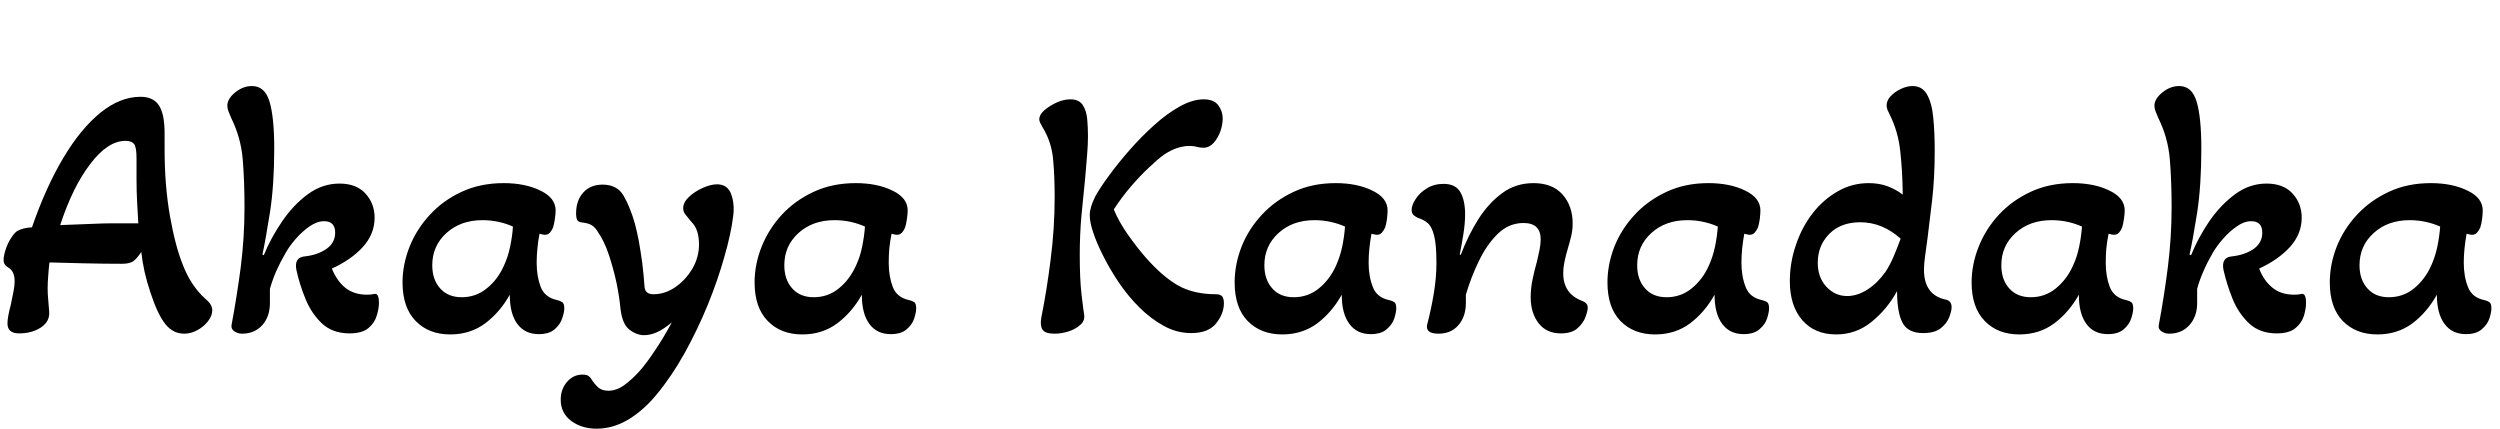 <svg xmlns="http://www.w3.org/2000/svg" xmlns:xlink="http://www.w3.org/1999/xlink" width="167.376" height="28.704"><path fill="black" d="M12.34 22.34L12.34 22.34Q11.59 22.34 11.08 21.71Q10.56 21.07 10.08 19.61L10.08 19.61Q9.84 18.89 9.68 18.20Q9.53 17.52 9.46 16.87L9.46 16.87Q9.14 17.35 8.89 17.51Q8.64 17.66 8.16 17.66L8.16 17.66Q6.98 17.66 5.66 17.63Q4.34 17.59 3.31 17.57L3.31 17.57Q3.26 18 3.23 18.44Q3.19 18.89 3.19 19.32L3.19 19.32Q3.19 19.70 3.23 20.09Q3.26 20.47 3.29 20.83L3.29 20.83Q3.36 21.50 2.76 21.91Q2.16 22.32 1.27 22.32L1.27 22.32Q0.50 22.32 0.50 21.65L0.50 21.65Q0.50 21.24 0.72 20.42L0.72 20.42Q0.84 19.87 0.91 19.48Q0.98 19.08 0.98 18.84L0.98 18.84Q0.98 18.17 0.58 17.93L0.58 17.93Q0.24 17.74 0.24 17.42L0.24 17.42Q0.24 17.14 0.37 16.73Q0.50 16.32 0.72 15.97Q0.94 15.62 1.13 15.48L1.13 15.48Q1.30 15.38 1.54 15.31Q1.78 15.24 2.14 15.22L2.14 15.22Q3.07 12.53 4.24 10.57Q5.40 8.62 6.72 7.55Q8.04 6.48 9.41 6.48L9.41 6.48Q10.25 6.48 10.63 7.04Q11.02 7.61 11.02 8.93L11.02 8.93L11.02 10.01Q11.02 12.43 11.38 14.47Q11.74 16.51 12.26 17.78L12.26 17.78Q12.79 19.13 13.73 19.99L13.73 19.99Q14.02 20.23 14.11 20.41Q14.21 20.59 14.21 20.78L14.21 20.78Q14.21 21.14 13.93 21.50Q13.66 21.86 13.22 22.10Q12.79 22.34 12.34 22.34ZM4.03 15.07L4.03 15.07Q5.21 15.02 6.10 14.99Q6.98 14.95 7.58 14.95L7.58 14.95L9.26 14.95Q9.22 14.28 9.18 13.54Q9.14 12.79 9.14 11.98L9.14 11.98L9.14 10.58Q9.14 9.89 8.99 9.66Q8.83 9.43 8.40 9.43L8.40 9.43Q7.22 9.43 6.05 10.97Q4.87 12.50 4.03 15.07ZM16.20 22.34L16.20 22.34Q15.94 22.34 15.70 22.19Q15.46 22.03 15.50 21.77L15.50 21.77Q15.86 19.85 16.12 17.87Q16.37 15.89 16.37 13.87L16.37 13.87Q16.37 12.10 16.25 10.66Q16.13 9.22 15.48 7.90L15.48 7.90Q15.36 7.63 15.29 7.44Q15.22 7.25 15.22 7.08L15.22 7.08Q15.22 6.62 15.74 6.19Q16.27 5.76 16.87 5.76L16.87 5.76Q17.74 5.76 18.05 6.82Q18.36 7.87 18.36 9.94L18.36 9.94Q18.36 12.41 18.07 14.24Q17.78 16.08 17.57 17.04L17.57 17.04L17.66 17.09Q18.14 15.91 18.89 14.82Q19.63 13.73 20.60 13.01Q21.58 12.29 22.73 12.29L22.73 12.29Q23.86 12.29 24.47 12.96Q25.08 13.63 25.08 14.57L25.08 14.57Q25.08 15.67 24.29 16.54Q23.50 17.40 22.22 17.98L22.22 17.98Q22.54 18.79 23.11 19.26Q23.69 19.73 24.58 19.73L24.58 19.73Q24.86 19.73 25.06 19.68L25.06 19.68Q25.37 19.61 25.37 20.28L25.37 20.28Q25.37 20.66 25.22 21.14Q25.08 21.62 24.66 21.97Q24.24 22.32 23.40 22.32L23.40 22.32Q22.27 22.32 21.56 21.66Q20.86 21 20.46 20.03Q20.06 19.06 19.85 18.10L19.85 18.10Q19.66 17.21 20.45 17.16L20.45 17.16Q21.29 17.06 21.86 16.66Q22.44 16.25 22.44 15.58L22.44 15.58Q22.44 14.81 21.70 14.81L21.70 14.81Q21.22 14.81 20.72 15.16Q20.23 15.50 19.81 15.98Q19.39 16.46 19.13 16.92L19.13 16.92Q18.77 17.54 18.50 18.14Q18.24 18.74 18.07 19.34L18.07 19.34L18.07 20.30Q18.07 21.19 17.56 21.77Q17.04 22.34 16.20 22.34ZM30.14 22.39L30.14 22.39Q28.70 22.39 27.83 21.49Q26.95 20.59 26.95 18.91L26.95 18.91Q26.95 17.71 27.42 16.52Q27.89 15.34 28.78 14.38Q29.66 13.42 30.91 12.84Q32.16 12.26 33.72 12.26L33.72 12.26Q35.16 12.26 36.18 12.76Q37.20 13.25 37.20 14.09L37.20 14.09Q37.20 14.30 37.15 14.65Q37.10 15.00 37.03 15.22L37.03 15.22Q36.96 15.41 36.83 15.56Q36.70 15.72 36.48 15.72L36.48 15.72Q36.38 15.72 36.12 15.65L36.12 15.65Q36.02 16.15 35.98 16.63Q35.93 17.11 35.93 17.59L35.93 17.59Q35.93 18.50 36.20 19.21Q36.48 19.92 37.30 20.09L37.30 20.09Q37.51 20.14 37.64 20.23Q37.78 20.33 37.78 20.64L37.78 20.64Q37.78 20.90 37.64 21.31Q37.51 21.72 37.14 22.04Q36.77 22.37 36.07 22.37L36.07 22.37Q35.14 22.37 34.63 21.68Q34.13 21 34.13 19.73L34.13 19.73Q33.48 20.90 32.48 21.65Q31.49 22.39 30.14 22.39ZM30.91 19.90L30.91 19.90Q31.87 19.90 32.60 19.30Q33.34 18.70 33.74 17.78L33.74 17.78Q34.01 17.21 34.15 16.52Q34.30 15.84 34.34 15.17L34.34 15.17Q33.94 14.98 33.41 14.86Q32.88 14.74 32.30 14.74L32.30 14.74Q30.84 14.74 29.89 15.60Q28.94 16.46 28.94 17.76L28.94 17.76Q28.94 18.72 29.47 19.31Q30.00 19.90 30.91 19.90ZM39.94 28.70L39.94 28.70Q38.95 28.70 38.24 28.18Q37.54 27.65 37.54 26.76L37.54 26.76Q37.54 26.06 37.96 25.57Q38.38 25.08 39 25.08L39 25.08Q39.29 25.08 39.41 25.18Q39.53 25.27 39.60 25.39L39.60 25.39Q39.79 25.70 40.04 25.93Q40.30 26.16 40.73 26.16L40.73 26.16Q41.30 26.16 41.84 25.75Q42.38 25.34 42.84 24.82L42.84 24.82Q43.25 24.36 43.82 23.51Q44.40 22.66 44.98 21.58L44.98 21.58Q44.45 22.03 43.99 22.24Q43.54 22.44 43.13 22.44L43.13 22.44Q42.62 22.44 42.14 22.07Q41.66 21.70 41.54 20.66L41.54 20.66Q41.47 19.87 41.27 18.91Q41.06 17.95 40.76 17.05Q40.46 16.15 40.03 15.53L40.03 15.53Q39.86 15.24 39.65 15.10Q39.43 14.95 39.02 14.90L39.02 14.90Q38.74 14.88 38.65 14.74Q38.57 14.59 38.57 14.28L38.57 14.28Q38.57 13.42 39.05 12.89Q39.53 12.36 40.34 12.36L40.34 12.36Q41.33 12.36 41.76 13.12Q42.19 13.87 42.50 14.95L42.50 14.95Q42.62 15.38 42.76 16.09Q42.89 16.80 43.00 17.62Q43.10 18.43 43.15 19.18L43.15 19.18Q43.18 19.70 43.75 19.70L43.75 19.70Q44.52 19.70 45.22 19.22Q45.91 18.74 46.36 17.98Q46.80 17.21 46.80 16.37L46.80 16.37Q46.80 15.89 46.68 15.50Q46.56 15.12 46.27 14.83L46.27 14.83Q46.03 14.54 45.89 14.36Q45.74 14.18 45.74 13.94L45.74 13.94Q45.74 13.54 46.13 13.18Q46.51 12.82 47.05 12.58Q47.59 12.34 48 12.34L48 12.34Q48.72 12.34 48.96 13.02Q49.20 13.70 49.08 14.52L49.08 14.52Q48.94 15.65 48.50 17.18Q48.07 18.72 47.39 20.40Q46.70 22.08 45.83 23.65Q44.95 25.22 43.97 26.40L43.97 26.40Q43.13 27.43 42.10 28.07Q41.06 28.70 39.94 28.70ZM53.71 22.39L53.71 22.39Q52.27 22.39 51.40 21.49Q50.52 20.59 50.52 18.91L50.52 18.91Q50.52 17.71 50.99 16.52Q51.46 15.34 52.34 14.38Q53.23 13.42 54.48 12.84Q55.73 12.26 57.29 12.26L57.29 12.26Q58.73 12.26 59.75 12.76Q60.77 13.25 60.77 14.09L60.77 14.09Q60.77 14.30 60.72 14.65Q60.67 15.00 60.60 15.22L60.60 15.22Q60.53 15.41 60.40 15.56Q60.26 15.72 60.05 15.72L60.05 15.72Q59.95 15.72 59.69 15.65L59.69 15.65Q59.59 16.15 59.54 16.63Q59.50 17.11 59.50 17.59L59.50 17.59Q59.50 18.50 59.77 19.21Q60.05 19.92 60.86 20.09L60.86 20.09Q61.08 20.14 61.21 20.23Q61.34 20.33 61.34 20.64L61.34 20.64Q61.34 20.90 61.21 21.31Q61.08 21.72 60.71 22.04Q60.34 22.37 59.64 22.37L59.64 22.37Q58.70 22.37 58.20 21.68Q57.70 21 57.70 19.73L57.70 19.73Q57.05 20.90 56.05 21.65Q55.06 22.39 53.71 22.39ZM54.48 19.90L54.48 19.90Q55.44 19.90 56.17 19.30Q56.90 18.70 57.31 17.78L57.31 17.78Q57.58 17.21 57.72 16.52Q57.86 15.84 57.91 15.17L57.91 15.17Q57.50 14.98 56.98 14.86Q56.45 14.74 55.87 14.74L55.87 14.74Q54.41 14.74 53.46 15.60Q52.51 16.46 52.51 17.76L52.51 17.76Q52.51 18.72 53.04 19.31Q53.57 19.90 54.48 19.90ZM70.61 22.34L70.61 22.34Q69.96 22.34 69.79 22.06Q69.62 21.77 69.72 21.24L69.72 21.24Q70.08 19.46 70.34 17.38Q70.61 15.29 70.61 13.18L70.61 13.18Q70.61 11.74 70.50 10.61Q70.39 9.48 69.79 8.50L69.79 8.50Q69.70 8.35 69.64 8.22Q69.58 8.09 69.58 7.99L69.58 7.99Q69.58 7.68 69.92 7.38Q70.27 7.08 70.75 6.86Q71.23 6.65 71.66 6.65L71.66 6.65Q72.24 6.65 72.49 7.03Q72.74 7.42 72.79 7.98Q72.84 8.54 72.84 9.12L72.84 9.12Q72.84 9.70 72.78 10.40Q72.72 11.11 72.65 11.95L72.65 11.95Q72.53 13.06 72.41 14.36Q72.29 15.67 72.29 17.09L72.29 17.09Q72.29 18.70 72.41 19.72Q72.53 20.74 72.58 21.05L72.58 21.05Q72.65 21.46 72.34 21.74Q72.02 22.03 71.54 22.19Q71.06 22.34 70.61 22.34ZM79.75 22.30L79.75 22.30Q78.79 22.30 77.92 21.82Q77.04 21.34 76.27 20.57Q75.50 19.80 74.89 18.89Q74.28 17.98 73.84 17.09Q73.39 16.20 73.18 15.53L73.18 15.53Q72.96 14.88 72.96 14.40L72.96 14.40Q72.96 13.87 73.34 13.13L73.34 13.13Q73.66 12.55 74.26 11.74Q74.86 10.92 75.64 10.03Q76.42 9.14 77.27 8.38Q78.12 7.61 78.98 7.13Q79.85 6.65 80.59 6.65L80.59 6.65Q81.26 6.65 81.56 7.04Q81.86 7.44 81.86 7.94L81.86 7.94Q81.86 8.35 81.70 8.81Q81.53 9.26 81.24 9.58Q80.95 9.89 80.57 9.89L80.57 9.89Q80.33 9.89 80.12 9.83Q79.92 9.77 79.61 9.77L79.61 9.77Q79.30 9.77 78.88 9.89Q78.46 10.01 77.95 10.34L77.95 10.34Q77.54 10.63 76.94 11.20Q76.34 11.76 75.72 12.48Q75.10 13.20 74.57 14.02L74.57 14.02Q74.90 14.83 75.48 15.66Q76.06 16.49 76.68 17.21L76.68 17.21Q77.81 18.50 78.85 19.10Q79.90 19.70 81.41 19.70L81.41 19.70Q81.72 19.70 81.83 19.85Q81.94 19.99 81.94 20.30L81.94 20.30Q81.94 21 81.42 21.65Q80.90 22.30 79.75 22.30ZM85.85 22.39L85.85 22.39Q84.41 22.39 83.53 21.49Q82.66 20.59 82.66 18.91L82.66 18.91Q82.66 17.71 83.12 16.52Q83.59 15.34 84.48 14.38Q85.37 13.42 86.62 12.84Q87.86 12.26 89.42 12.26L89.42 12.26Q90.86 12.26 91.88 12.76Q92.90 13.25 92.90 14.09L92.90 14.09Q92.90 14.30 92.86 14.65Q92.81 15.00 92.74 15.22L92.74 15.22Q92.66 15.41 92.53 15.56Q92.40 15.72 92.18 15.72L92.18 15.72Q92.09 15.72 91.82 15.65L91.82 15.65Q91.73 16.15 91.68 16.63Q91.63 17.11 91.63 17.59L91.63 17.59Q91.63 18.50 91.91 19.21Q92.18 19.92 93.00 20.09L93.00 20.09Q93.22 20.14 93.35 20.23Q93.48 20.33 93.48 20.64L93.48 20.64Q93.48 20.90 93.35 21.31Q93.22 21.72 92.84 22.04Q92.47 22.37 91.78 22.37L91.78 22.37Q90.84 22.37 90.34 21.68Q89.83 21 89.83 19.73L89.83 19.73Q89.18 20.90 88.19 21.65Q87.19 22.39 85.85 22.39ZM86.62 19.90L86.62 19.90Q87.58 19.90 88.31 19.30Q89.04 18.70 89.45 17.78L89.45 17.78Q89.71 17.21 89.86 16.52Q90.00 15.84 90.05 15.17L90.05 15.17Q89.64 14.98 89.11 14.86Q88.58 14.74 88.01 14.74L88.01 14.74Q86.54 14.74 85.60 15.60Q84.65 16.46 84.65 17.76L84.65 17.76Q84.65 18.72 85.18 19.31Q85.70 19.90 86.62 19.90ZM96.31 22.34L96.31 22.34Q95.45 22.34 95.54 21.77L95.54 21.77Q95.81 20.74 95.99 19.67Q96.17 18.60 96.17 17.62L96.17 17.62Q96.17 16.34 96.01 15.76Q95.86 15.17 95.59 14.94Q95.33 14.71 94.94 14.59L94.94 14.59Q94.78 14.52 94.64 14.40Q94.51 14.28 94.51 14.06L94.51 14.06Q94.51 13.73 94.78 13.32Q95.04 12.91 95.53 12.61Q96.02 12.31 96.65 12.31L96.65 12.31Q97.46 12.31 97.78 12.88Q98.09 13.44 98.09 14.35L98.09 14.35Q98.09 14.95 97.97 15.70Q97.85 16.44 97.73 17.04L97.73 17.04L97.80 17.06Q98.28 15.79 98.96 14.70Q99.65 13.61 100.56 12.94Q101.47 12.26 102.67 12.26L102.67 12.26Q103.94 12.26 104.62 13.03Q105.29 13.80 105.29 14.95L105.29 14.95Q105.29 15.43 105.18 15.86Q105.07 16.30 104.95 16.70L104.95 16.70Q104.83 17.09 104.75 17.50Q104.66 17.90 104.66 18.31L104.66 18.31Q104.66 19.68 105.96 20.16L105.96 20.16Q106.30 20.30 106.30 20.59L106.30 20.59Q106.30 20.81 106.15 21.22Q106.01 21.62 105.62 21.97Q105.24 22.32 104.50 22.32L104.50 22.32Q103.54 22.32 103.01 21.64Q102.48 20.95 102.48 19.90L102.48 19.90Q102.48 19.30 102.61 18.68Q102.74 18.07 102.89 17.54L102.89 17.54Q102.98 17.14 103.07 16.74Q103.15 16.34 103.15 16.03L103.15 16.03Q103.15 14.93 102.00 14.93L102.00 14.93Q101.02 14.93 100.27 15.66Q99.53 16.39 99.00 17.50Q98.47 18.60 98.14 19.73L98.14 19.73L98.14 20.30Q98.14 21.19 97.64 21.77Q97.15 22.34 96.31 22.34ZM110.81 22.39L110.81 22.39Q109.37 22.39 108.49 21.49Q107.62 20.59 107.62 18.91L107.62 18.91Q107.62 17.71 108.08 16.52Q108.55 15.34 109.44 14.38Q110.33 13.42 111.58 12.84Q112.82 12.26 114.38 12.26L114.38 12.26Q115.82 12.26 116.84 12.76Q117.86 13.25 117.86 14.09L117.86 14.09Q117.86 14.30 117.82 14.65Q117.77 15.00 117.70 15.22L117.70 15.22Q117.62 15.41 117.49 15.56Q117.36 15.72 117.14 15.72L117.14 15.72Q117.05 15.72 116.78 15.65L116.78 15.65Q116.69 16.15 116.64 16.63Q116.59 17.11 116.59 17.59L116.59 17.59Q116.59 18.50 116.87 19.21Q117.14 19.92 117.96 20.09L117.96 20.09Q118.18 20.14 118.31 20.23Q118.44 20.33 118.44 20.64L118.44 20.64Q118.44 20.90 118.31 21.31Q118.18 21.72 117.80 22.04Q117.43 22.37 116.74 22.37L116.74 22.37Q115.80 22.37 115.30 21.68Q114.79 21 114.79 19.73L114.79 19.73Q114.14 20.90 113.15 21.65Q112.15 22.39 110.81 22.39ZM111.58 19.90L111.58 19.90Q112.54 19.90 113.27 19.30Q114.00 18.70 114.41 17.78L114.41 17.78Q114.67 17.21 114.82 16.52Q114.96 15.84 115.01 15.17L115.01 15.17Q114.60 14.98 114.07 14.86Q113.54 14.74 112.97 14.74L112.97 14.74Q111.50 14.74 110.56 15.60Q109.61 16.46 109.61 17.76L109.61 17.76Q109.61 18.72 110.14 19.31Q110.66 19.90 111.58 19.90ZM122.93 22.39L122.93 22.39Q121.49 22.39 120.66 21.43Q119.83 20.47 119.83 18.82L119.83 18.82Q119.83 17.59 120.23 16.42Q120.62 15.24 121.34 14.30Q122.06 13.37 123.02 12.82Q123.98 12.26 125.11 12.26L125.11 12.26Q125.83 12.26 126.40 12.48Q126.96 12.70 127.39 13.03L127.39 13.03Q127.37 11.40 127.22 10.10Q127.08 8.81 126.53 7.70L126.53 7.70Q126.43 7.51 126.37 7.36Q126.31 7.20 126.31 7.06L126.31 7.06Q126.31 6.72 126.59 6.43Q126.86 6.14 127.27 5.95Q127.68 5.76 128.04 5.76L128.04 5.76Q128.69 5.76 129.01 6.32Q129.34 6.89 129.43 7.86Q129.53 8.83 129.53 10.08L129.53 10.08Q129.53 11.90 129.36 13.37Q129.19 14.83 129.05 15.94L129.05 15.94Q128.95 16.66 128.88 17.18Q128.81 17.71 128.81 18.05L128.81 18.05Q128.81 19.75 130.27 20.06L130.27 20.06Q130.66 20.14 130.66 20.57L130.66 20.57Q130.66 20.83 130.50 21.24Q130.34 21.65 129.94 21.97Q129.53 22.30 128.76 22.30L128.76 22.30Q127.73 22.30 127.37 21.60Q127.01 20.90 127.01 19.49L127.01 19.49Q126.34 20.71 125.30 21.55Q124.27 22.39 122.93 22.39ZM123.67 19.82L123.67 19.82Q124.34 19.82 125.02 19.39Q125.69 18.96 126.22 18.22L126.22 18.22Q126.53 17.76 126.78 17.17Q127.03 16.58 127.25 15.98L127.25 15.98Q126.02 14.88 124.54 14.88L124.54 14.88Q123.24 14.88 122.47 15.66Q121.70 16.44 121.70 17.59L121.70 17.59Q121.70 18.58 122.28 19.20Q122.86 19.82 123.67 19.82ZM135.19 22.39L135.19 22.39Q133.75 22.39 132.88 21.49Q132.00 20.59 132.00 18.91L132.00 18.91Q132.00 17.71 132.47 16.52Q132.94 15.34 133.82 14.38Q134.71 13.42 135.96 12.84Q137.21 12.26 138.77 12.26L138.77 12.26Q140.21 12.26 141.23 12.76Q142.25 13.25 142.25 14.09L142.25 14.09Q142.25 14.30 142.20 14.65Q142.15 15.00 142.08 15.22L142.08 15.22Q142.01 15.41 141.88 15.56Q141.74 15.72 141.53 15.72L141.53 15.72Q141.43 15.72 141.17 15.65L141.17 15.65Q141.07 16.15 141.02 16.63Q140.98 17.11 140.98 17.59L140.98 17.59Q140.98 18.50 141.25 19.21Q141.53 19.92 142.34 20.09L142.34 20.09Q142.56 20.14 142.69 20.23Q142.82 20.33 142.82 20.64L142.82 20.64Q142.82 20.90 142.69 21.31Q142.56 21.72 142.19 22.04Q141.82 22.37 141.12 22.37L141.12 22.37Q140.18 22.37 139.68 21.68Q139.18 21 139.18 19.73L139.18 19.73Q138.53 20.90 137.53 21.65Q136.54 22.39 135.19 22.39ZM135.96 19.90L135.96 19.90Q136.92 19.90 137.65 19.30Q138.38 18.70 138.79 17.78L138.79 17.78Q139.06 17.21 139.20 16.52Q139.34 15.84 139.39 15.17L139.39 15.17Q138.98 14.98 138.46 14.86Q137.93 14.74 137.35 14.74L137.35 14.74Q135.89 14.74 134.94 15.60Q133.99 16.46 133.99 17.76L133.99 17.76Q133.99 18.72 134.52 19.31Q135.05 19.90 135.96 19.90ZM145.22 22.34L145.22 22.34Q144.96 22.34 144.72 22.19Q144.48 22.03 144.53 21.77L144.53 21.77Q144.89 19.85 145.14 17.87Q145.39 15.89 145.39 13.87L145.39 13.87Q145.39 12.10 145.27 10.66Q145.15 9.22 144.50 7.90L144.50 7.90Q144.38 7.63 144.31 7.44Q144.24 7.25 144.24 7.08L144.24 7.08Q144.24 6.62 144.77 6.19Q145.30 5.76 145.90 5.76L145.90 5.76Q146.76 5.76 147.07 6.82Q147.38 7.87 147.38 9.94L147.38 9.94Q147.38 12.41 147.10 14.24Q146.81 16.08 146.59 17.04L146.59 17.04L146.69 17.09Q147.17 15.91 147.91 14.82Q148.66 13.73 149.63 13.01Q150.60 12.29 151.75 12.29L151.75 12.29Q152.88 12.29 153.49 12.96Q154.10 13.63 154.10 14.57L154.10 14.57Q154.10 15.67 153.31 16.54Q152.52 17.40 151.25 17.98L151.25 17.98Q151.56 18.79 152.14 19.26Q152.71 19.73 153.60 19.73L153.60 19.73Q153.89 19.73 154.08 19.68L154.08 19.68Q154.39 19.61 154.39 20.28L154.39 20.28Q154.39 20.66 154.25 21.14Q154.10 21.62 153.68 21.97Q153.26 22.32 152.42 22.32L152.42 22.32Q151.30 22.32 150.59 21.66Q149.88 21 149.48 20.03Q149.09 19.06 148.87 18.10L148.87 18.10Q148.68 17.21 149.47 17.16L149.47 17.16Q150.31 17.06 150.89 16.66Q151.46 16.25 151.46 15.58L151.46 15.58Q151.46 14.81 150.72 14.81L150.72 14.81Q150.24 14.81 149.75 15.16Q149.26 15.50 148.84 15.98Q148.42 16.46 148.15 16.92L148.15 16.92Q147.79 17.54 147.53 18.14Q147.26 18.74 147.10 19.34L147.10 19.34L147.10 20.30Q147.10 21.19 146.58 21.77Q146.06 22.34 145.22 22.34ZM159.17 22.39L159.17 22.39Q157.73 22.39 156.85 21.49Q155.98 20.59 155.98 18.91L155.98 18.91Q155.98 17.71 156.44 16.52Q156.91 15.34 157.80 14.38Q158.69 13.42 159.94 12.84Q161.18 12.26 162.74 12.26L162.74 12.26Q164.18 12.26 165.20 12.76Q166.22 13.25 166.22 14.09L166.22 14.09Q166.22 14.30 166.18 14.65Q166.13 15.00 166.06 15.22L166.06 15.22Q165.98 15.41 165.85 15.56Q165.72 15.72 165.50 15.72L165.50 15.72Q165.41 15.72 165.14 15.65L165.14 15.65Q165.05 16.15 165.00 16.63Q164.95 17.11 164.95 17.59L164.95 17.59Q164.95 18.50 165.23 19.21Q165.50 19.92 166.32 20.09L166.32 20.09Q166.54 20.14 166.67 20.23Q166.80 20.33 166.80 20.64L166.80 20.64Q166.80 20.90 166.67 21.31Q166.54 21.72 166.16 22.04Q165.79 22.37 165.10 22.37L165.10 22.37Q164.16 22.37 163.66 21.68Q163.15 21 163.15 19.73L163.15 19.73Q162.50 20.90 161.51 21.65Q160.51 22.39 159.17 22.39ZM159.94 19.90L159.94 19.90Q160.90 19.90 161.63 19.30Q162.36 18.70 162.77 17.78L162.77 17.78Q163.03 17.21 163.18 16.52Q163.32 15.84 163.37 15.17L163.37 15.17Q162.96 14.98 162.43 14.86Q161.90 14.74 161.33 14.74L161.33 14.74Q159.86 14.74 158.92 15.60Q157.97 16.46 157.97 17.76L157.97 17.76Q157.97 18.72 158.50 19.31Q159.02 19.90 159.94 19.90Z"/></svg>